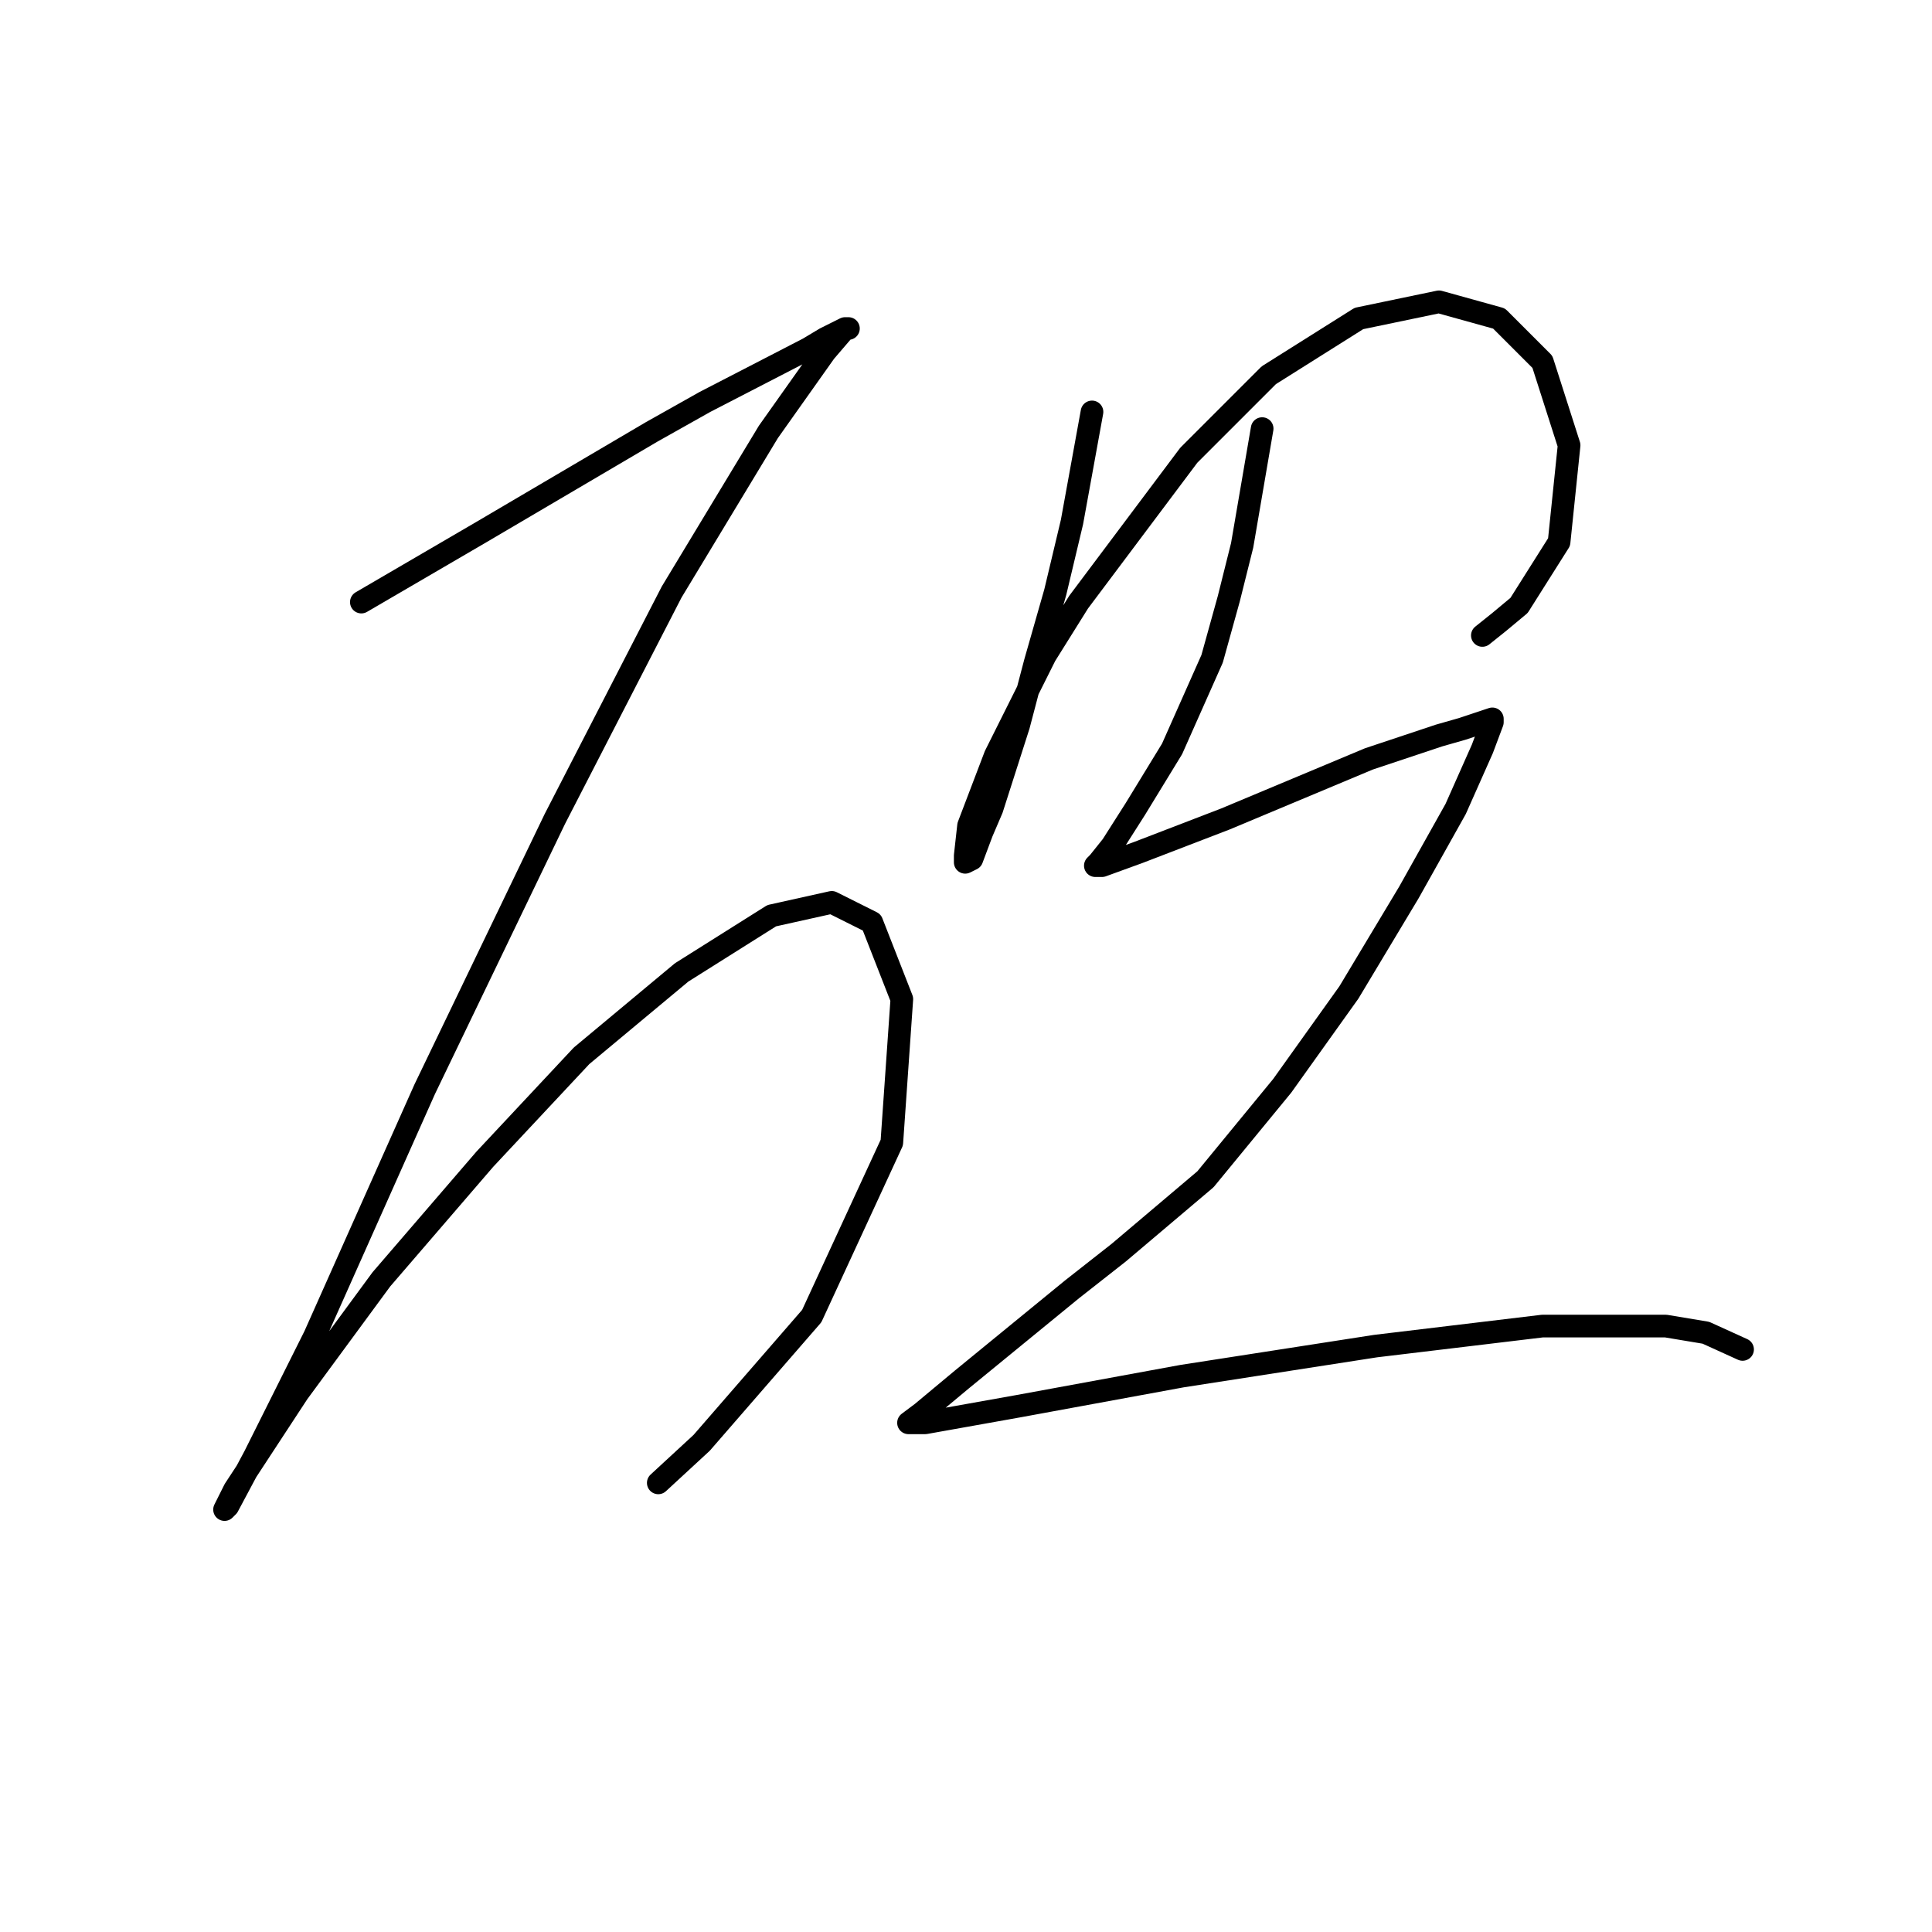 <?xml version="1.0" standalone="no"?>
    <svg width="256" height="256" xmlns="http://www.w3.org/2000/svg" version="1.1">
    <polyline stroke="black" stroke-width="3" stroke-linecap="round" fill="transparent" stroke-linejoin="round" points="47.879 79.78 63.794 70.496 71.309 66.075 78.825 61.654 86.34 57.233 93.414 53.255 107.118 46.181 109.329 44.855 111.981 43.529 112.423 43.529 111.981 43.529 109.329 46.623 101.813 57.233 88.993 78.453 73.52 108.515 56.278 144.324 41.69 177.039 33.732 192.954 30.195 199.585 29.753 200.027 31.079 197.375 39.479 184.554 50.531 169.523 64.236 153.608 77.056 139.903 90.319 128.851 102.255 121.336 110.213 119.567 115.518 122.22 119.497 132.388 118.171 151.398 107.56 174.386 92.972 191.185 87.224 196.49 87.224 196.49 " />
        <polyline stroke="black" stroke-width="3" stroke-linecap="round" fill="transparent" stroke-linejoin="round" points="144.696 54.581 142.043 69.17 139.833 78.453 137.18 87.737 134.97 96.137 131.433 107.189 130.107 110.284 128.781 113.82 127.896 114.262 127.896 113.378 128.338 109.4 131.875 100.116 138.506 86.853 142.927 79.78 157.516 60.328 168.126 49.718 180.063 42.202 190.673 39.992 198.63 42.202 204.377 47.95 207.914 59.002 206.588 71.822 201.283 80.222 198.63 82.432 196.42 84.201 196.42 84.201 " />
        <polyline stroke="black" stroke-width="3" stroke-linecap="round" fill="transparent" stroke-linejoin="round" points="167.242 56.791 164.59 72.264 162.821 79.338 160.611 87.295 155.306 99.232 150.443 107.189 147.348 112.052 145.58 114.262 145.138 114.705 146.022 114.705 150.885 112.936 162.379 108.515 181.389 100.558 190.673 97.463 193.767 96.579 197.746 95.253 197.746 95.695 196.42 99.232 192.883 107.189 186.694 118.241 178.736 131.504 169.895 143.882 159.727 156.261 148.232 165.987 142.043 170.849 127.454 182.786 122.149 187.207 120.381 188.533 122.591 188.533 134.97 186.323 156.632 182.344 182.273 178.365 204.377 175.712 220.734 175.712 226.04 176.597 230.902 178.807 230.902 178.807 " />
        </svg>
